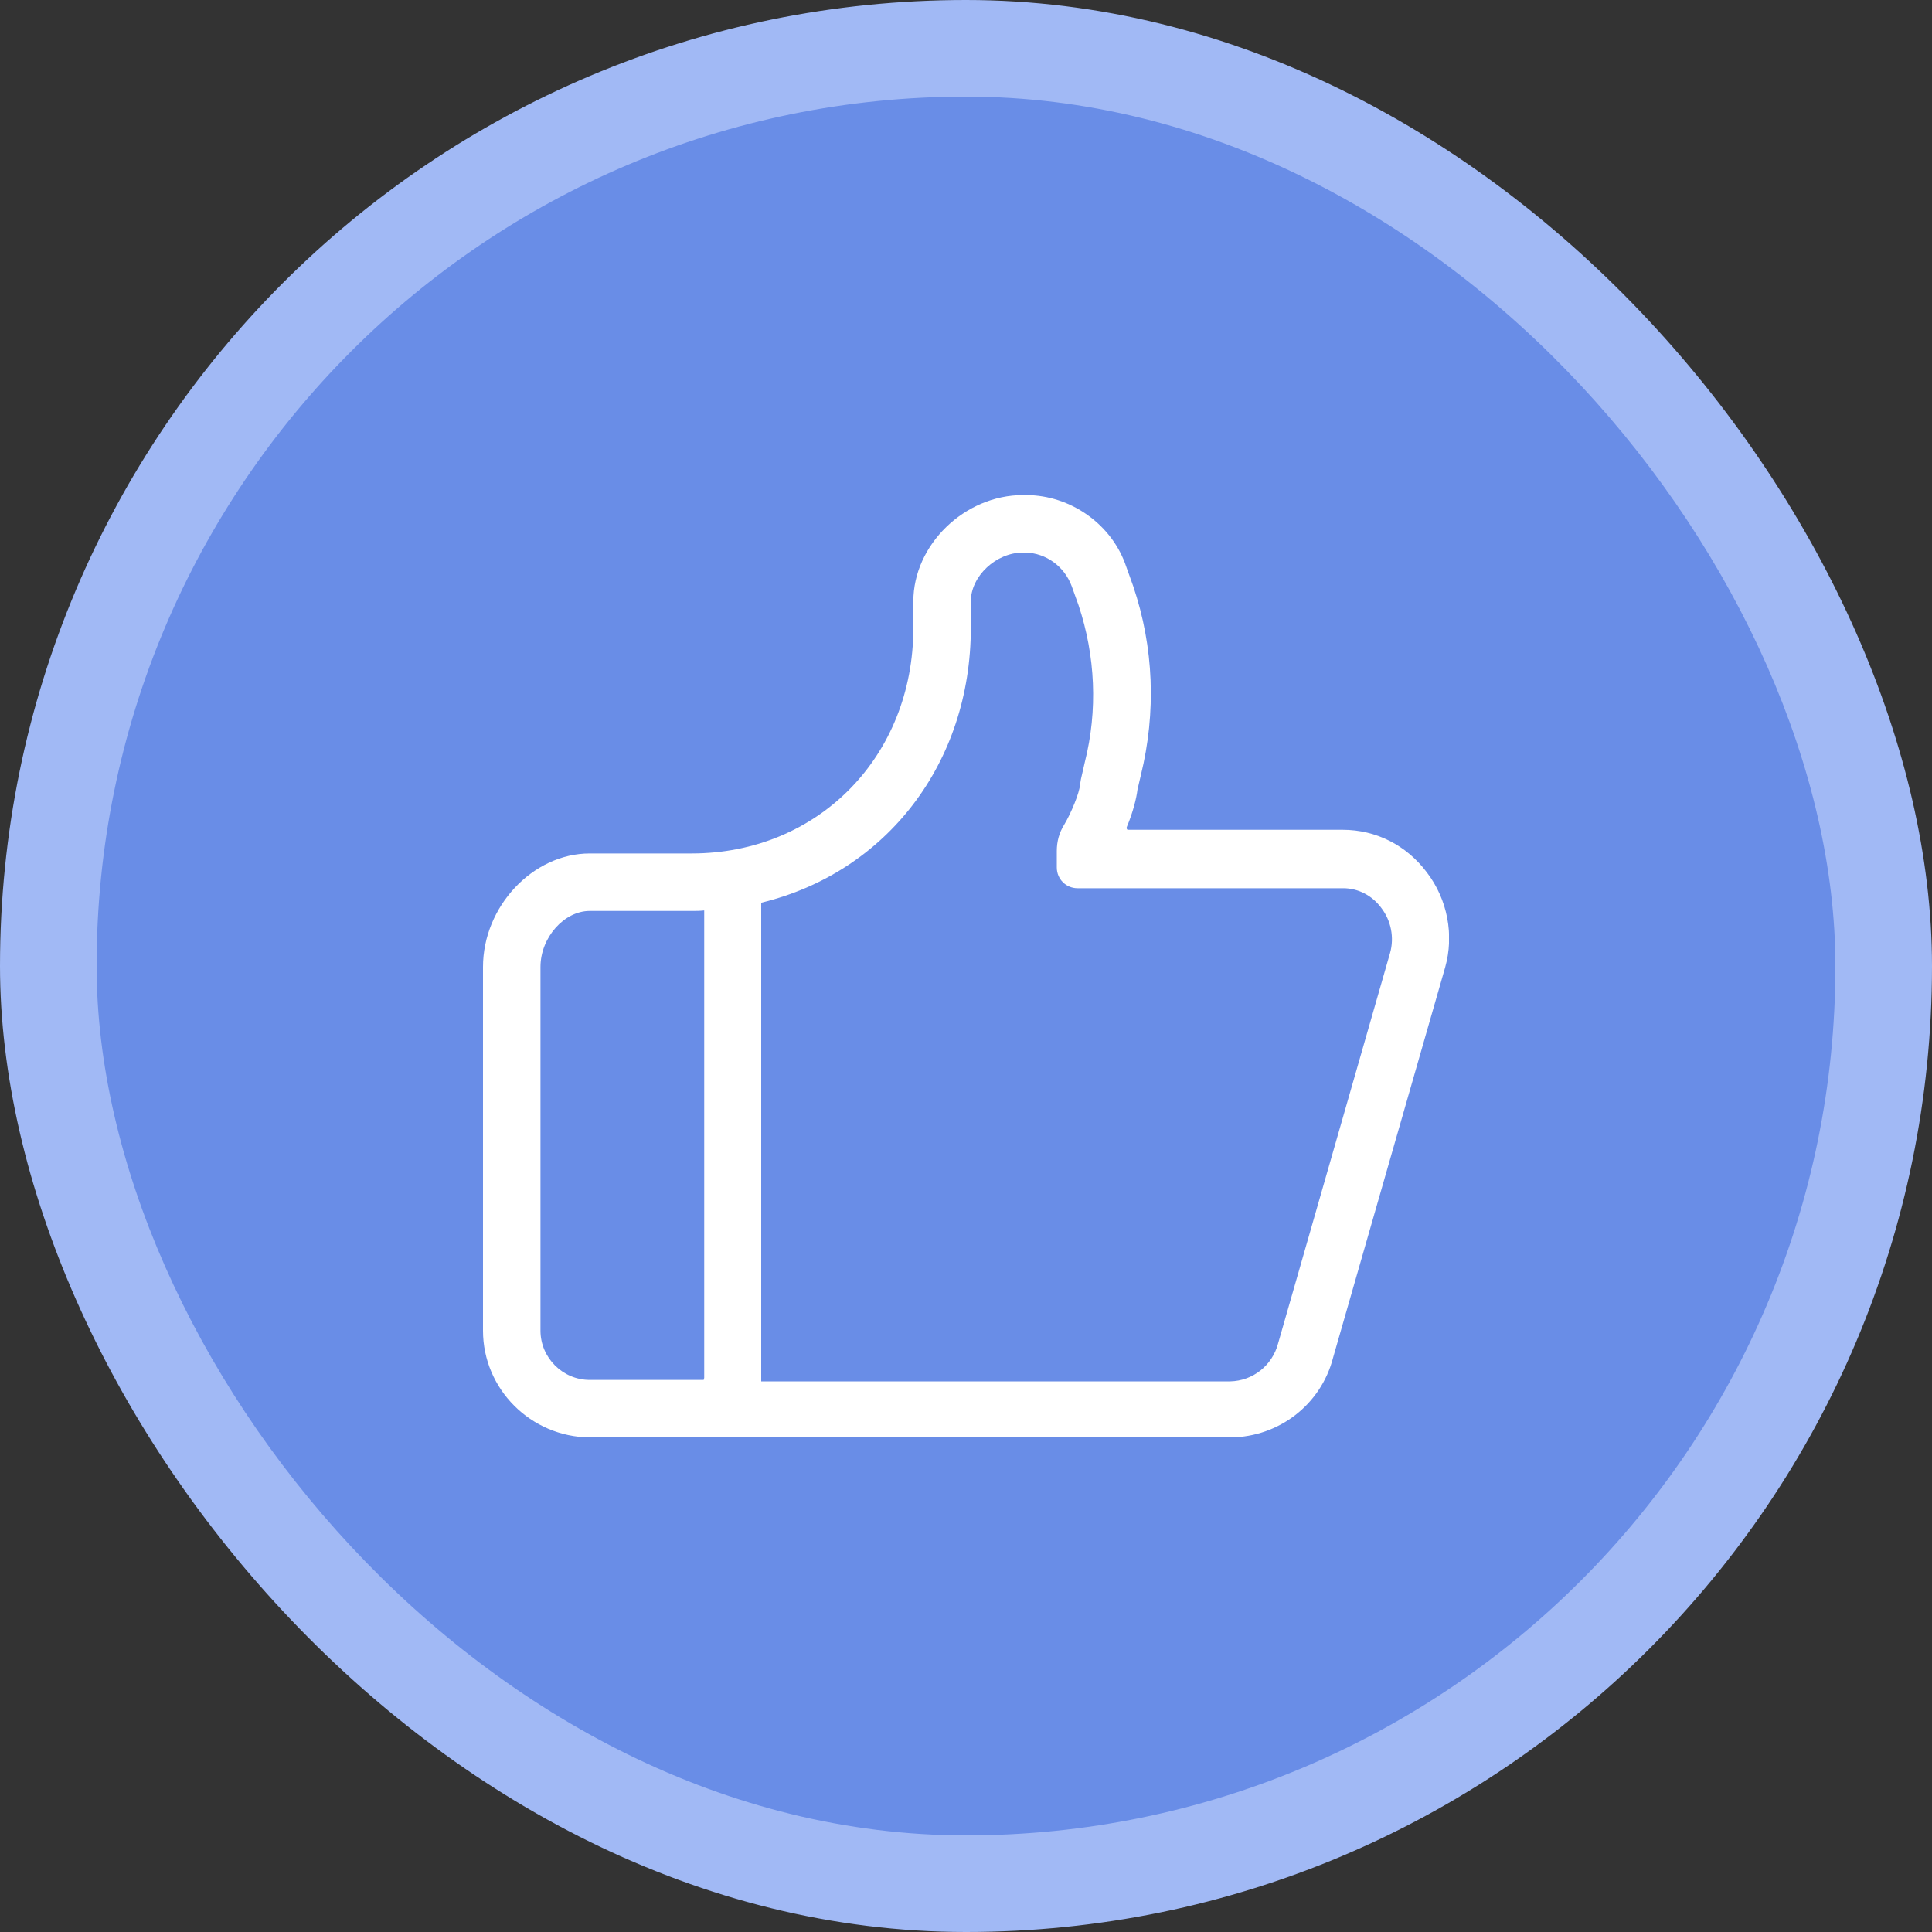 <svg width="60" height="60" viewBox="0 0 60 60" fill="none" xmlns="http://www.w3.org/2000/svg">
<rect x="0" y="0" width="60" height="60" fill="#333333" stroke="none"/>
<rect width="60" height="60" rx="30" fill="#A1B9F5"/>
<rect x="3" y="3" width="54" height="54" rx="27" fill="#698DE7"/>
<g clip-path="url(#clip0_514_781)">
<path d="M44.31 27.09C43.68 26.25 42.735 25.77 41.7 25.77H35.04C35.01 25.77 34.995 25.755 34.995 25.74C34.995 25.725 34.98 25.71 34.995 25.68C35.19 25.215 35.295 24.78 35.325 24.525L35.43 24.075C35.91 22.125 35.835 20.1 35.19 18.195L34.98 17.61C34.545 16.29 33.255 15.375 31.86 15.375H31.77C29.955 15.375 28.365 16.92 28.365 18.675V19.5C28.365 23.49 25.41 26.505 21.48 26.505H18.315C16.545 26.505 15 28.155 15 30.03V41.325C15 43.14 16.485 44.625 18.315 44.64H38.22C39.72 44.625 41.025 43.62 41.4 42.165L44.88 30.045C45.165 29.04 44.955 27.93 44.31 27.09ZM30.15 19.5V18.675C30.15 17.895 30.93 17.16 31.77 17.16H31.845C32.49 17.175 33.06 17.595 33.285 18.21L33.495 18.795C34.02 20.37 34.095 22.065 33.69 23.67L33.57 24.195L33.54 24.375C33.525 24.615 33.27 25.245 33.045 25.62C32.895 25.86 32.82 26.13 32.82 26.43V26.94C32.82 27.3 33.105 27.585 33.465 27.585H41.715C42.18 27.585 42.615 27.81 42.9 28.2C43.2 28.59 43.305 29.115 43.17 29.595L39.69 41.73C39.51 42.405 38.91 42.885 38.205 42.9H23.64V28.035C27.54 27.09 30.15 23.685 30.15 19.5ZM21.855 42.855H18.315C17.475 42.855 16.785 42.165 16.785 41.325V30.03C16.785 29.115 17.52 28.29 18.315 28.29H21.495C21.615 28.29 21.735 28.29 21.87 28.275V42.795C21.855 42.825 21.855 42.84 21.855 42.855Z" fill="white"/>
</g>
<defs>
<clipPath id="clip0_514_781">
<rect width="30" height="30" fill="white" transform="translate(15 15)"/>
</clipPath>
</defs>
</svg>
